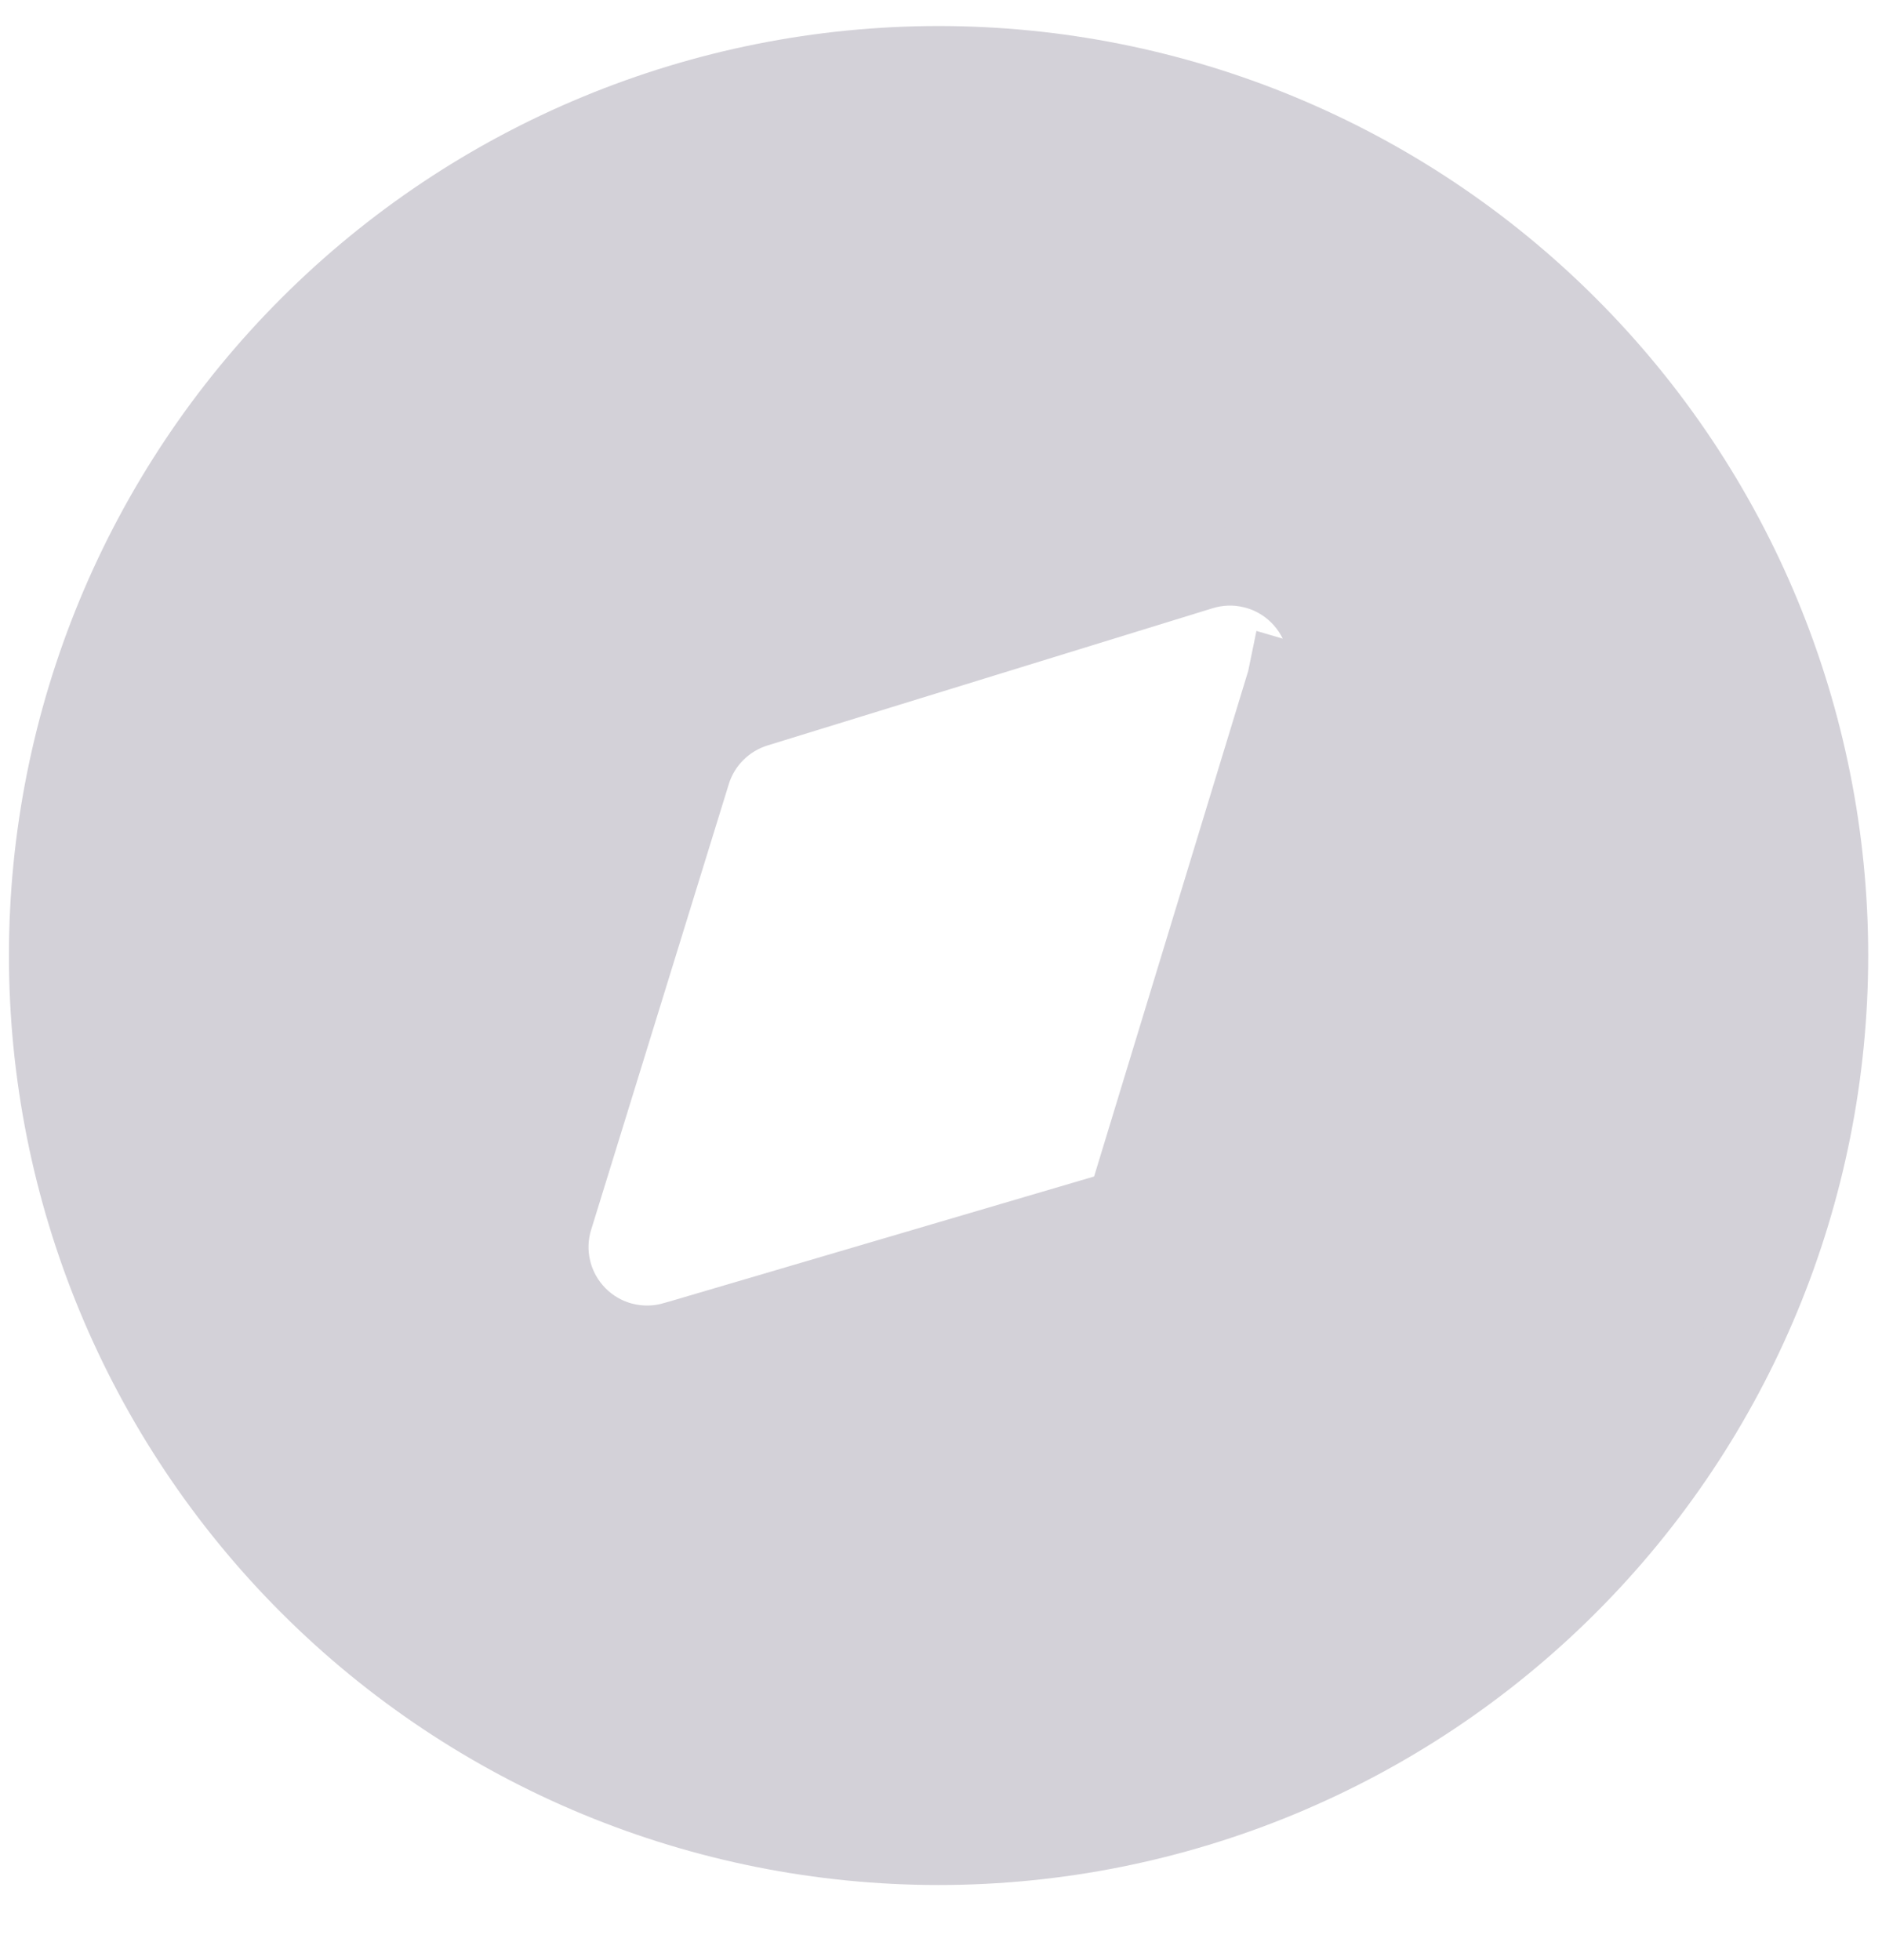 <svg width="24" height="25" viewBox="0 0 24 25" fill="none" xmlns="http://www.w3.org/2000/svg">
<path d="M16.403 8.68L16.883 8.821L15.196 14.563C15.196 14.563 15.196 14.564 15.196 14.564L15.196 14.564L16.403 8.68ZM16.403 8.68L16.883 8.82C16.947 8.603 16.949 8.374 16.893 8.157C16.836 7.939 16.721 7.741 16.561 7.583C16.401 7.425 16.201 7.313 15.982 7.26C15.763 7.206 15.534 7.213 15.319 7.279L15.319 7.279L9.64 9.03L9.64 9.03C9.446 9.09 9.27 9.196 9.126 9.34C8.982 9.483 8.876 9.66 8.816 9.853C8.816 9.854 8.816 9.854 8.816 9.854L7.061 15.537L7.538 15.684L7.061 15.537C6.994 15.752 6.987 15.981 7.041 16.201C7.094 16.42 7.206 16.62 7.365 16.781C7.523 16.941 7.722 17.056 7.941 17.112C8.159 17.168 8.388 17.164 8.604 17.101C8.604 17.101 8.604 17.101 8.605 17.101L14.352 15.409L16.403 8.68ZM3.94 4.158C6.069 2.028 8.958 0.832 11.969 0.832C14.981 0.832 17.869 2.028 19.998 4.158C22.128 6.287 23.324 9.176 23.324 12.187C23.324 15.199 22.128 18.087 19.998 20.216C17.869 22.346 14.981 23.542 11.969 23.542C8.958 23.542 6.069 22.346 3.94 20.216C1.811 18.087 0.614 15.199 0.614 12.187C0.614 9.176 1.811 6.287 3.94 4.158Z" fill="#D3D1D8" stroke="#D3D1D8"/>
</svg>
